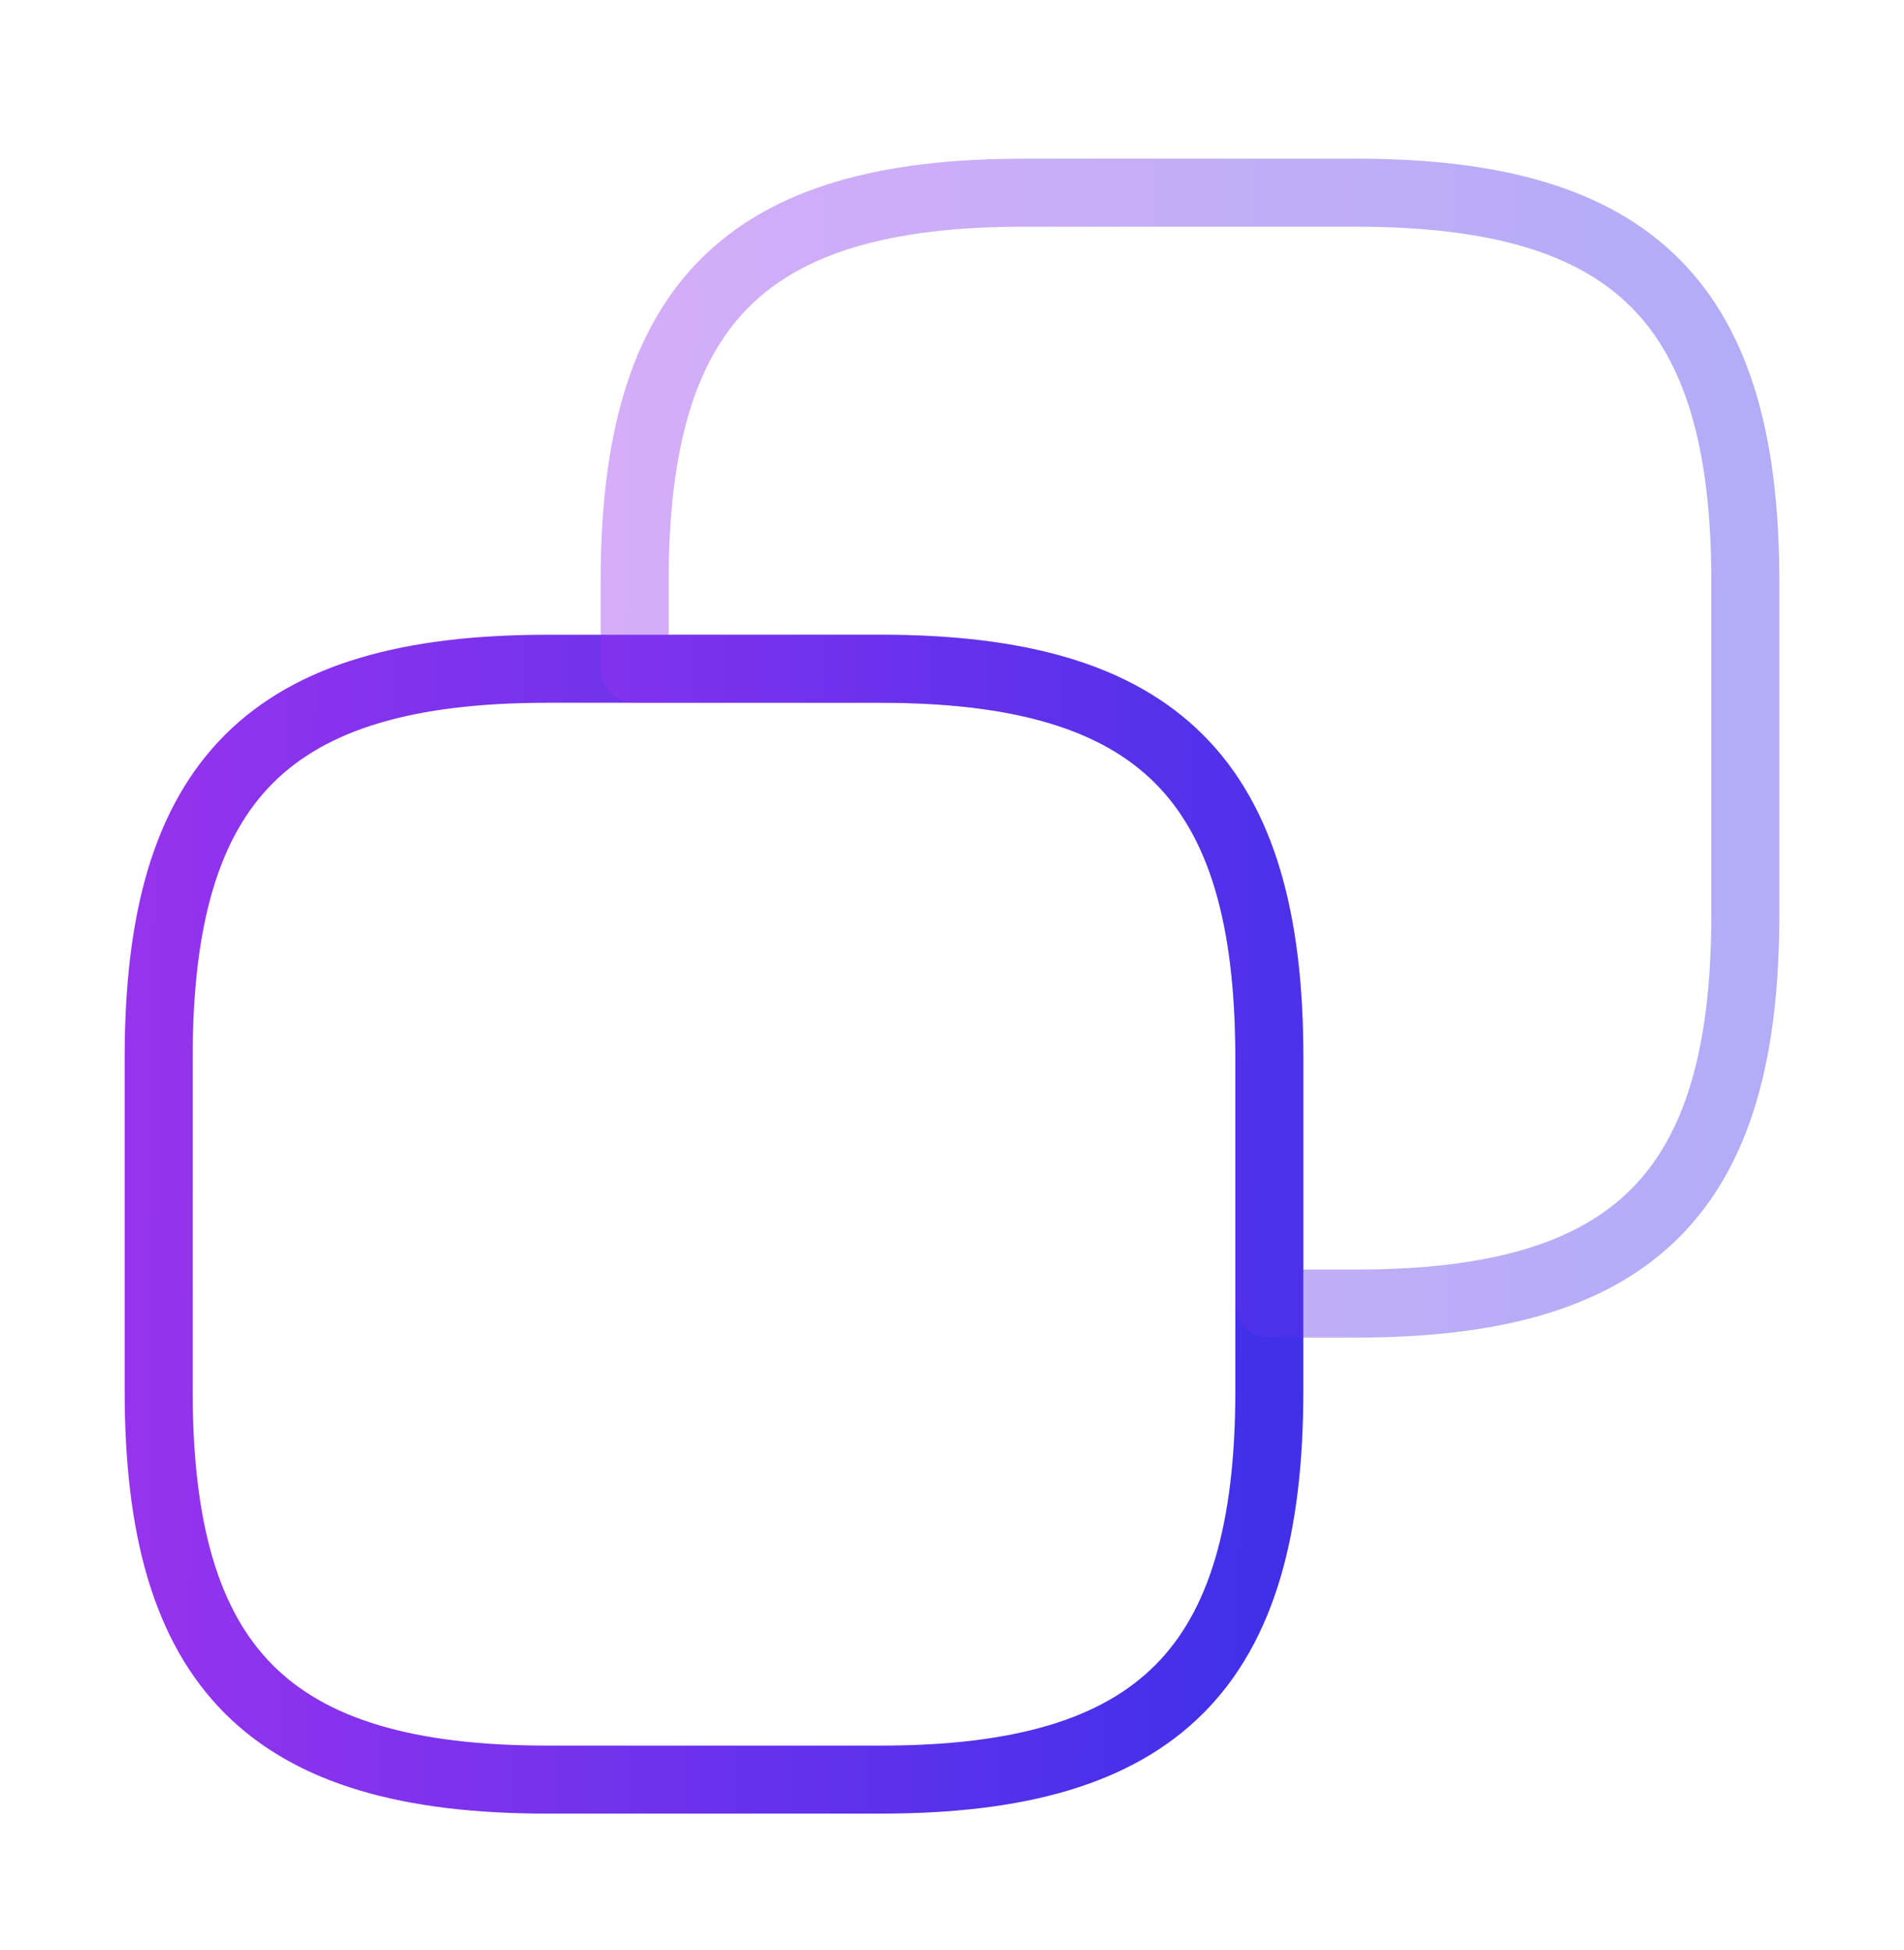 <svg width="42" height="43" viewBox="0 0 42 43" fill="none" xmlns="http://www.w3.org/2000/svg">
<path d="M28 23.325V30.675C28 36.8 25.55 39.25 19.425 39.25H12.075C5.95 39.25 3.5 36.8 3.5 30.675V23.325C3.5 17.2 5.95 14.75 12.075 14.75H19.425C25.55 14.75 28 17.2 28 23.325Z" stroke="url(#paint0_linear_3268_16233)" stroke-width="1.5" stroke-linecap="round" stroke-linejoin="round"/>
<path opacity="0.4" d="M38.5 12.825V20.175C38.5 26.3 36.05 28.75 29.925 28.75H28V23.325C28 17.2 25.55 14.75 19.425 14.75H14V12.825C14 6.7 16.45 4.25 22.575 4.25H29.925C36.05 4.25 38.5 6.7 38.5 12.825Z" stroke="url(#paint1_linear_3268_16233)" stroke-width="1.5" stroke-linecap="round" stroke-linejoin="round"/>
<defs>
<linearGradient id="paint0_linear_3268_16233" x1="3.5" y1="-85.437" x2="28.705" y2="-85.241" gradientUnits="userSpaceOnUse">
<stop stop-color="#9733EE"/>
<stop offset="1" stop-color="#4030EA"/>
</linearGradient>
<linearGradient id="paint1_linear_3268_16233" x1="14" y1="-95.937" x2="39.205" y2="-95.741" gradientUnits="userSpaceOnUse">
<stop stop-color="#9733EE"/>
<stop offset="1" stop-color="#4030EA"/>
</linearGradient>
</defs>
</svg>
